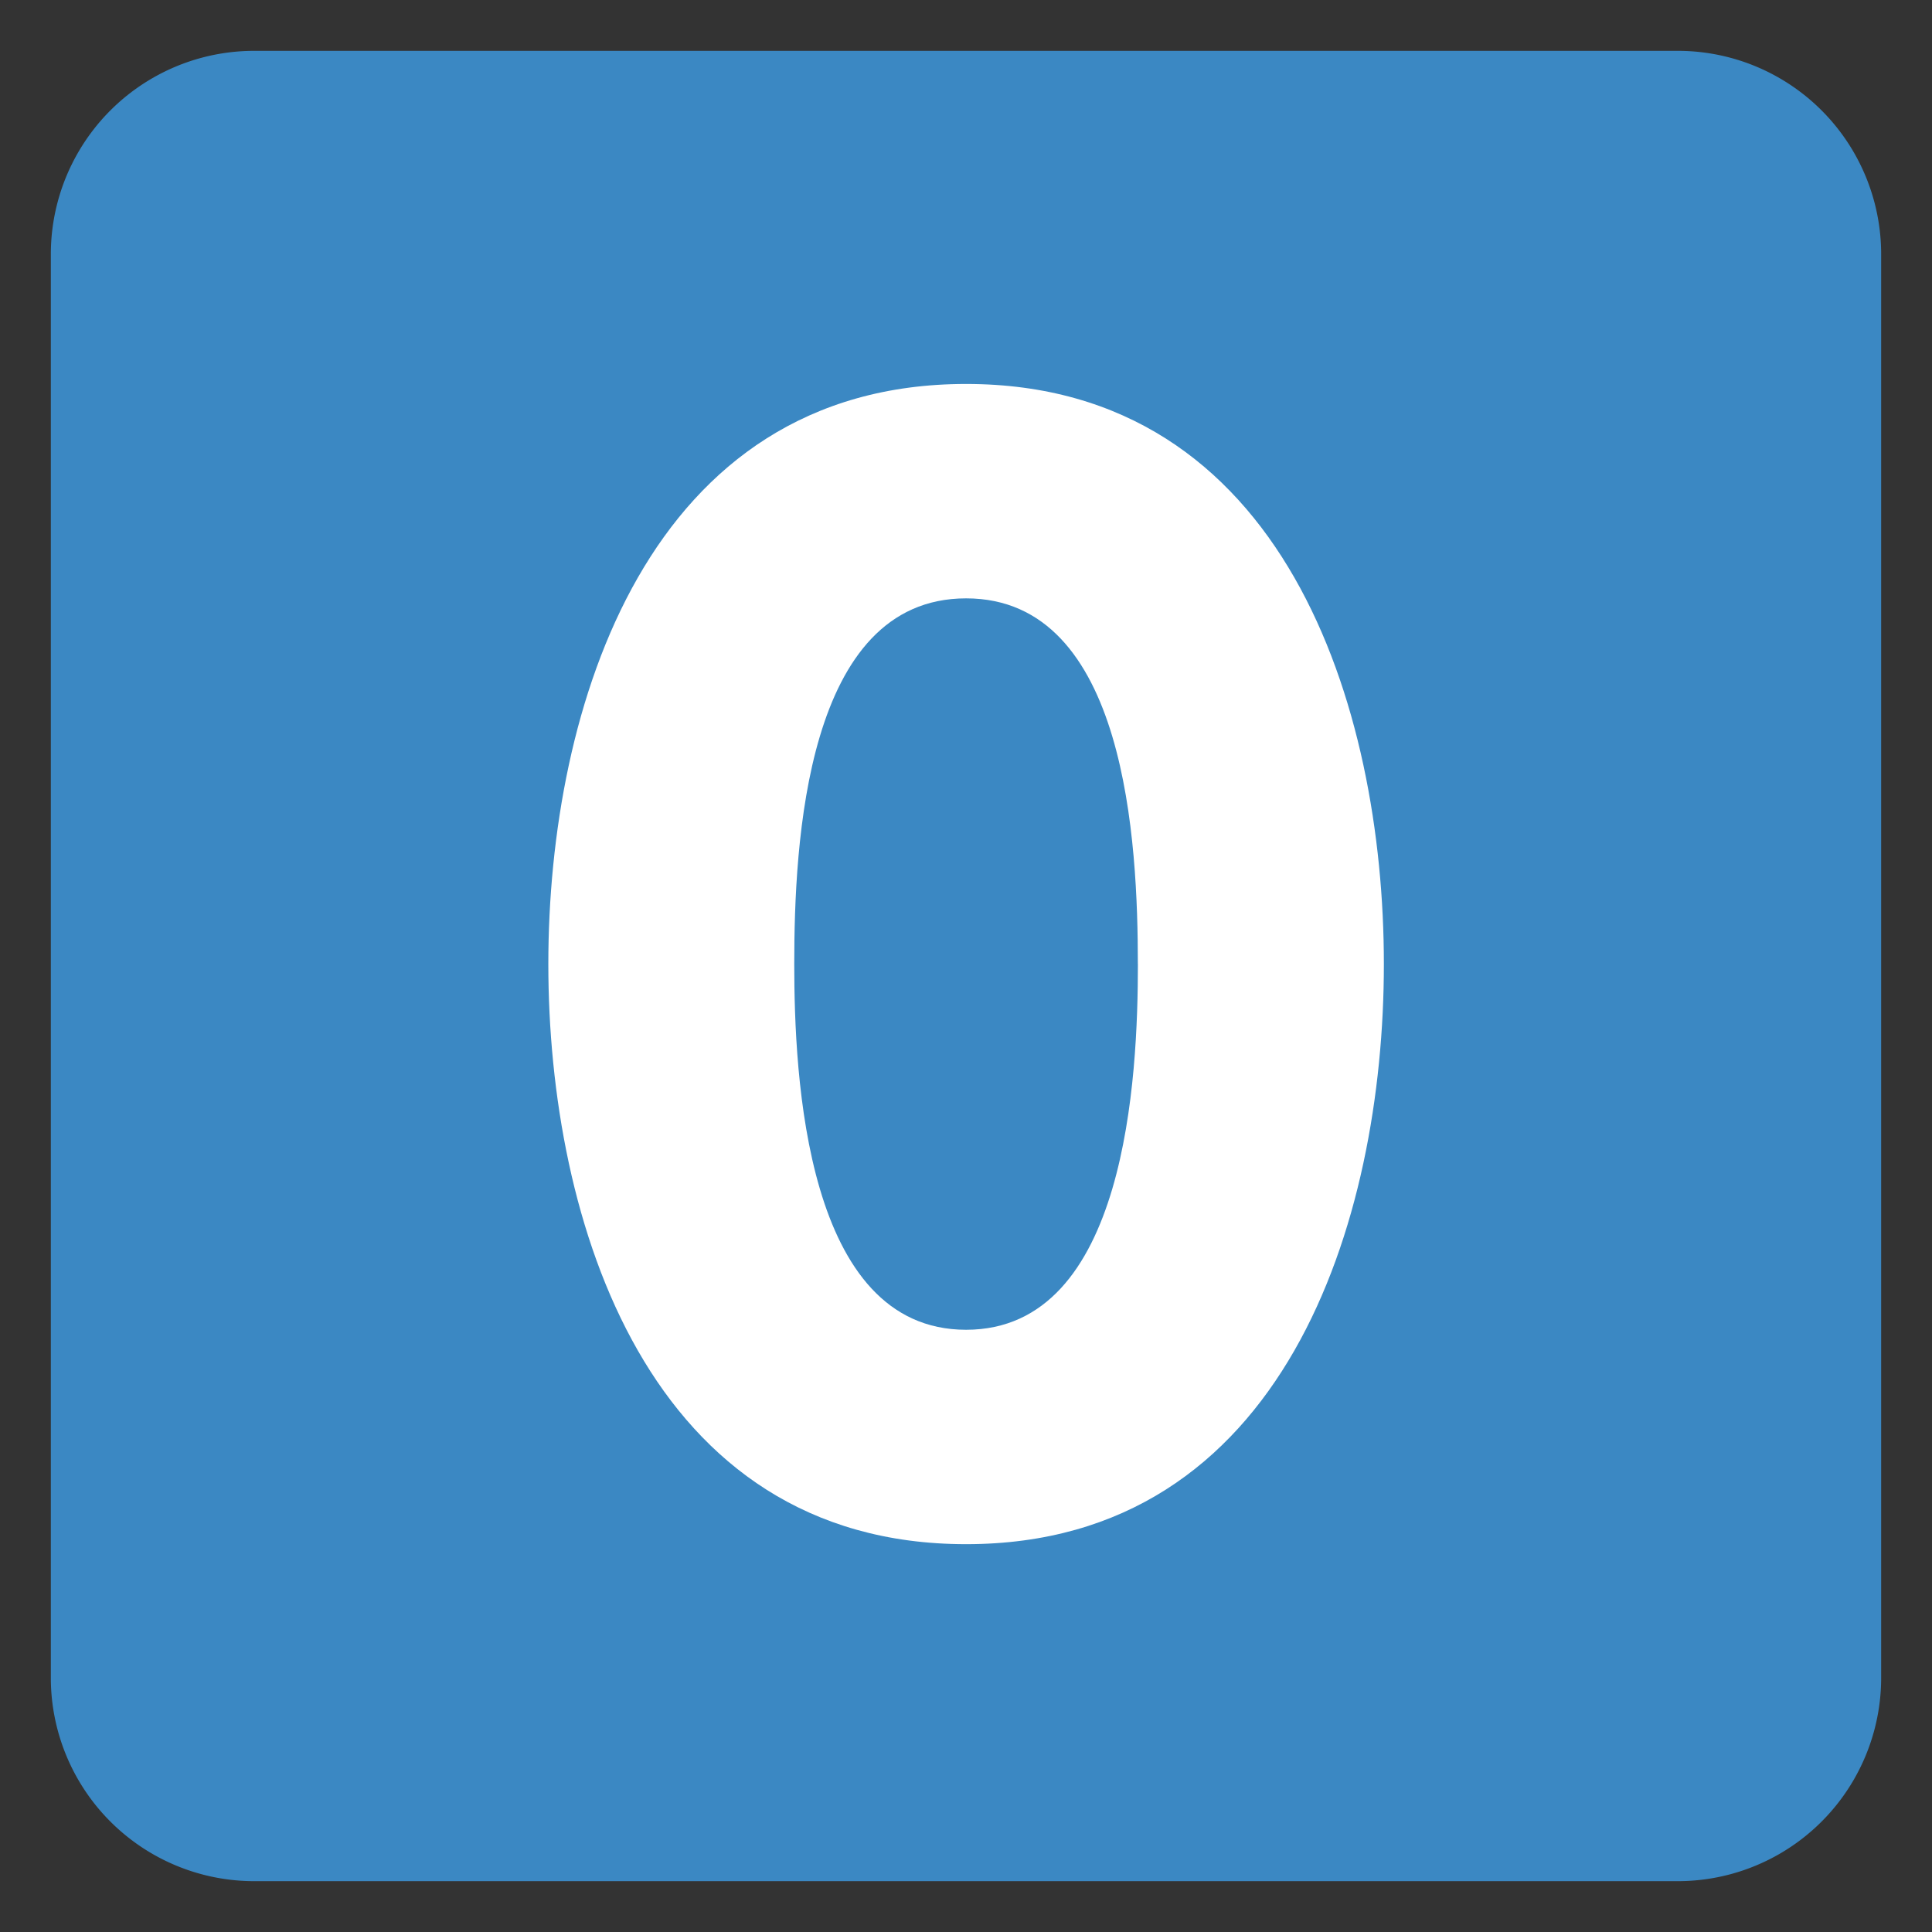 <svg xmlns="http://www.w3.org/2000/svg" viewBox="0 0 47.5 47.5"><rect x="0" y="0" width="47.5" height="47.5" fill="#333333" stroke="none"/><defs><clipPath id="a"><path d="M0 38h38V0H0v38z"/></clipPath></defs><g clip-path="url(#a)" transform="matrix(1.25 0 0 -1.25 0 47.5)"><path d="M37 5a4 4 0 0 0-4-4H5a4 4 0 0 0-4 4v28a4 4 0 0 0 4 4h28a4 4 0 0 0 4-4V5z" fill="#3b88c3"/><path d="M22.38 19.038c0 2.356-.216 7.193-3.378 7.193-3.163 0-3.38-4.837-3.38-7.193 0-2.2.217-7.193 3.38-7.193 3.162 0 3.379 4.992 3.379 7.193m-11.596 0c0 5.054 1.954 11.41 8.217 11.41 6.264 0 8.217-6.356 8.217-11.41s-1.953-11.41-8.217-11.41c-6.263 0-8.217 6.356-8.217 11.41" fill="#fff"/></g></svg>